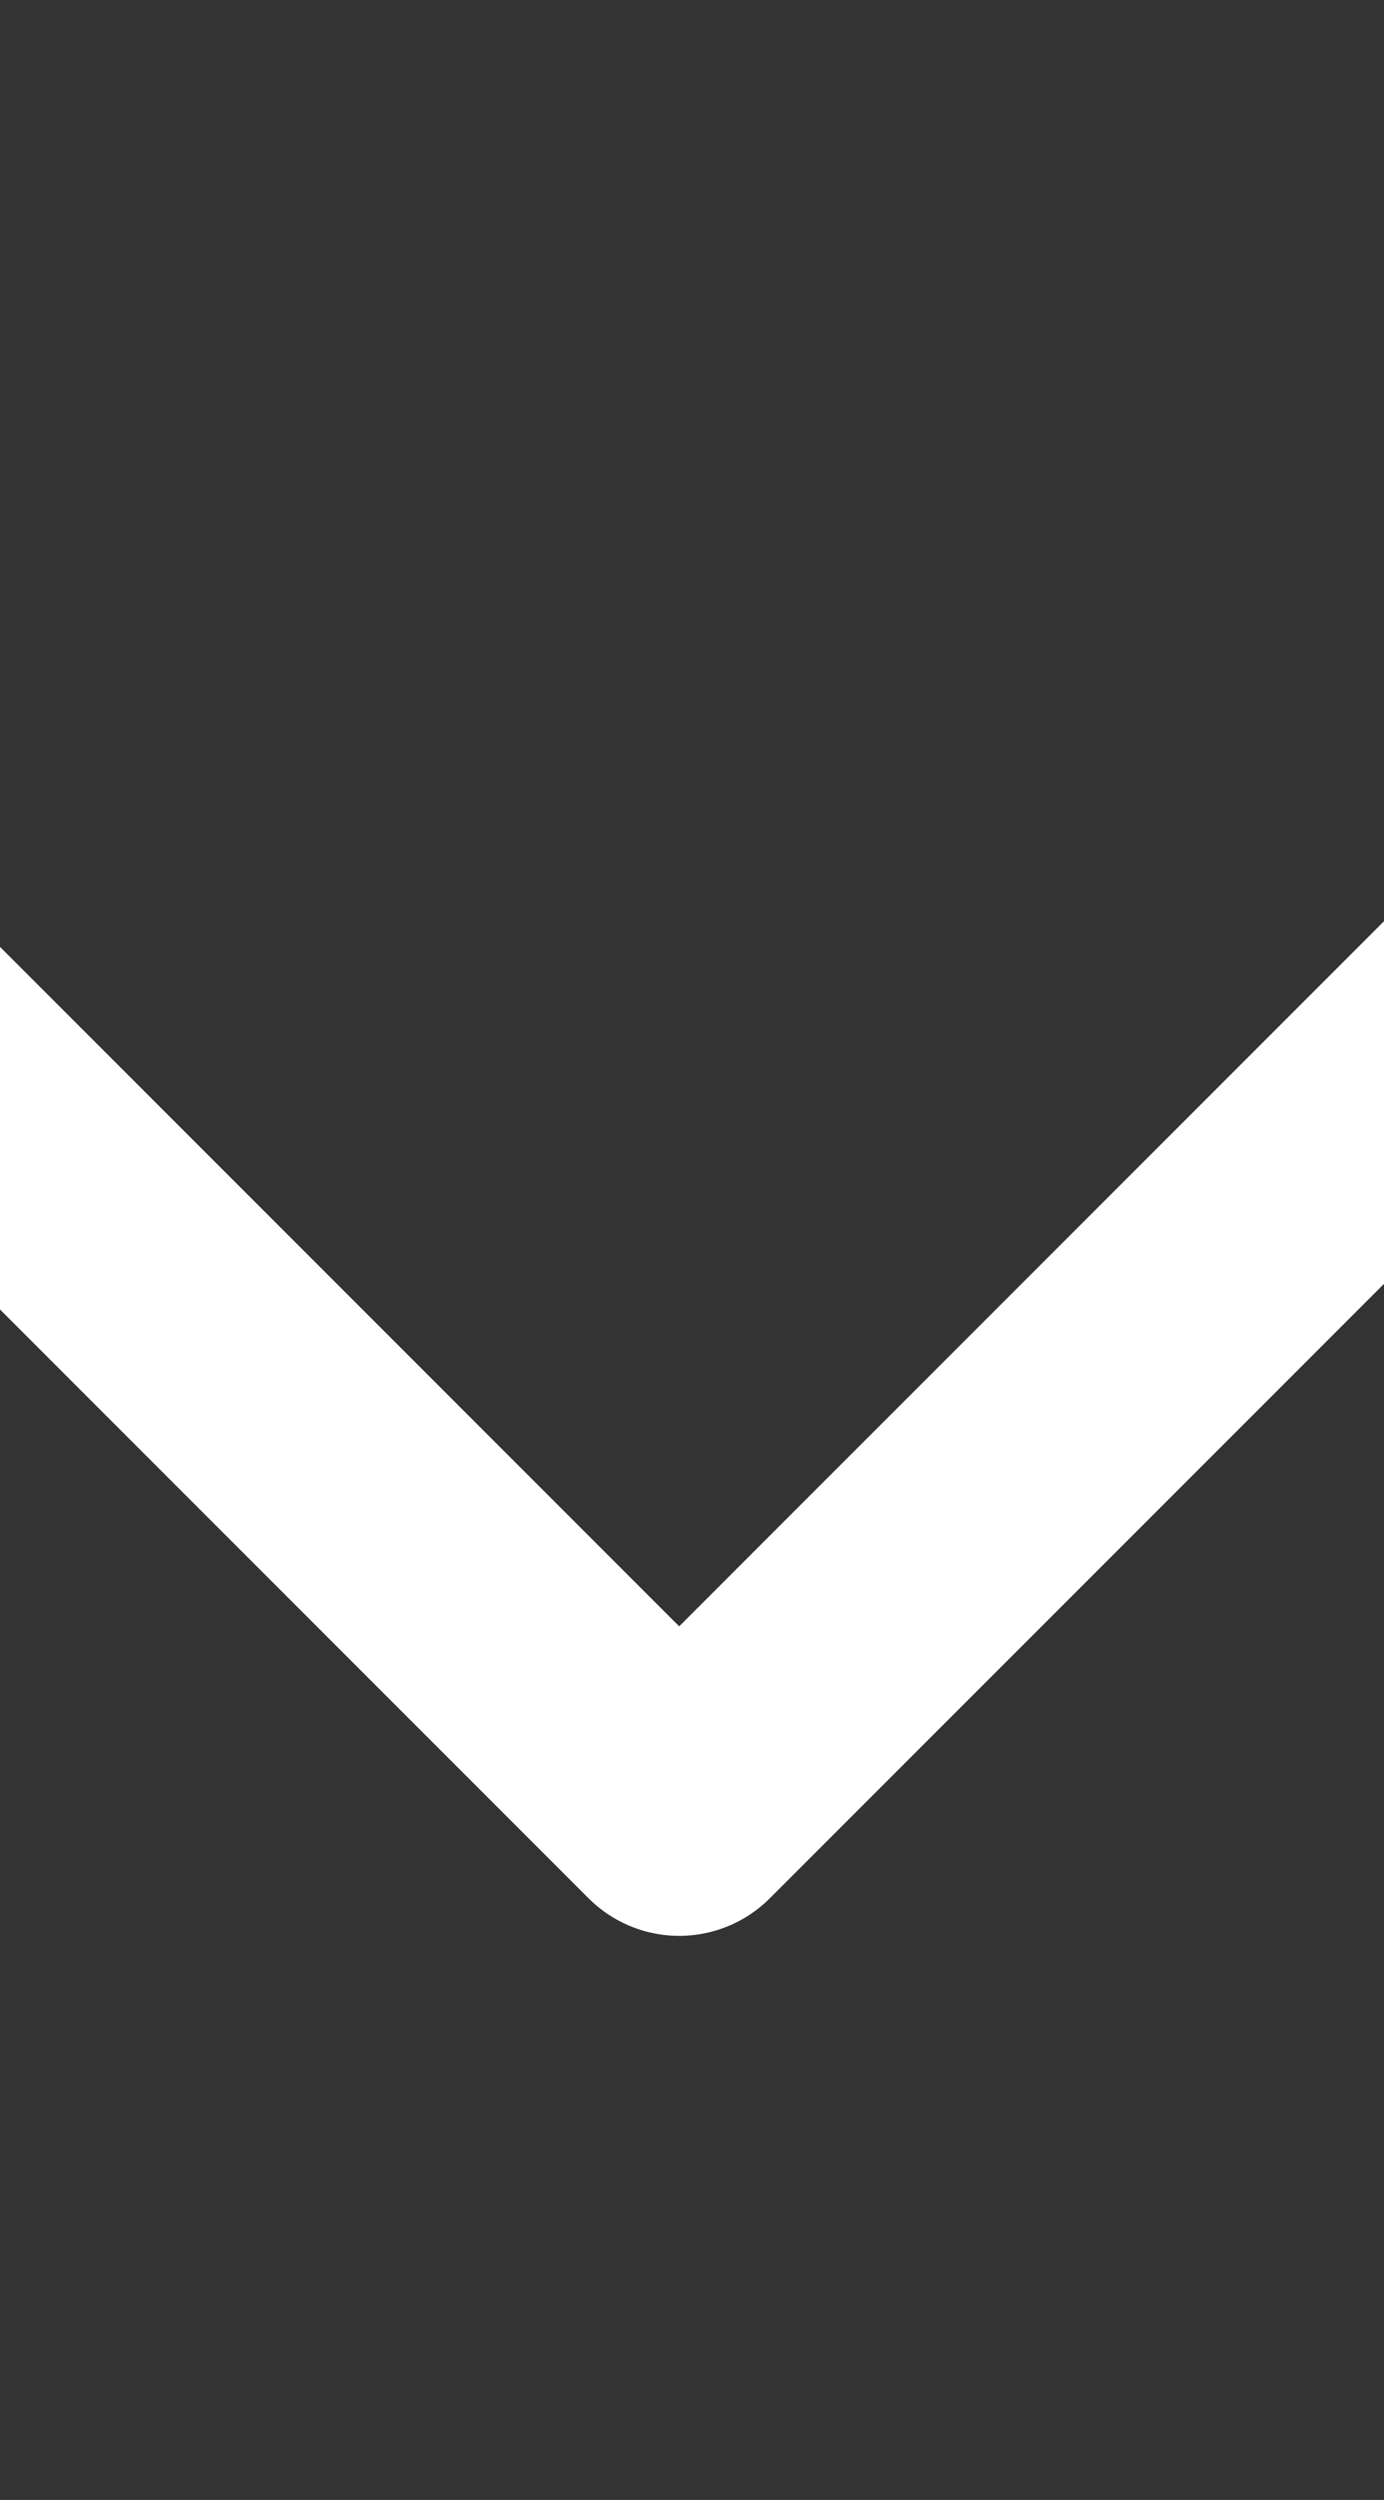 <?xml version="1.0" encoding="utf-8"?>
<!-- Generator: Adobe Illustrator 20.1.0, SVG Export Plug-In . SVG Version: 6.00 Build 0)  -->
<svg version="1.1" id="Layer_1" xmlns="http://www.w3.org/2000/svg" xmlns:xlink="http://www.w3.org/1999/xlink" x="0px" y="0px"
	 viewBox="0 0 10.8 19.5" style="enable-background:new 0 0 10.8 19.5;" xml:space="preserve">
<rect x="0" y="0" width="10.8" height="19.5" fill="#333333" stroke="none"/>
<style type="text/css">
	.st0{fill:none;stroke:#ffffff;stroke-width:2;stroke-linecap:round;stroke-linejoin:round;}
</style>
<title>icon_arrow_right_white</title>
<polyline class="st0" points="14.1,5.3 5.3,14.1 -3.3,5.5 "/>
</svg>
